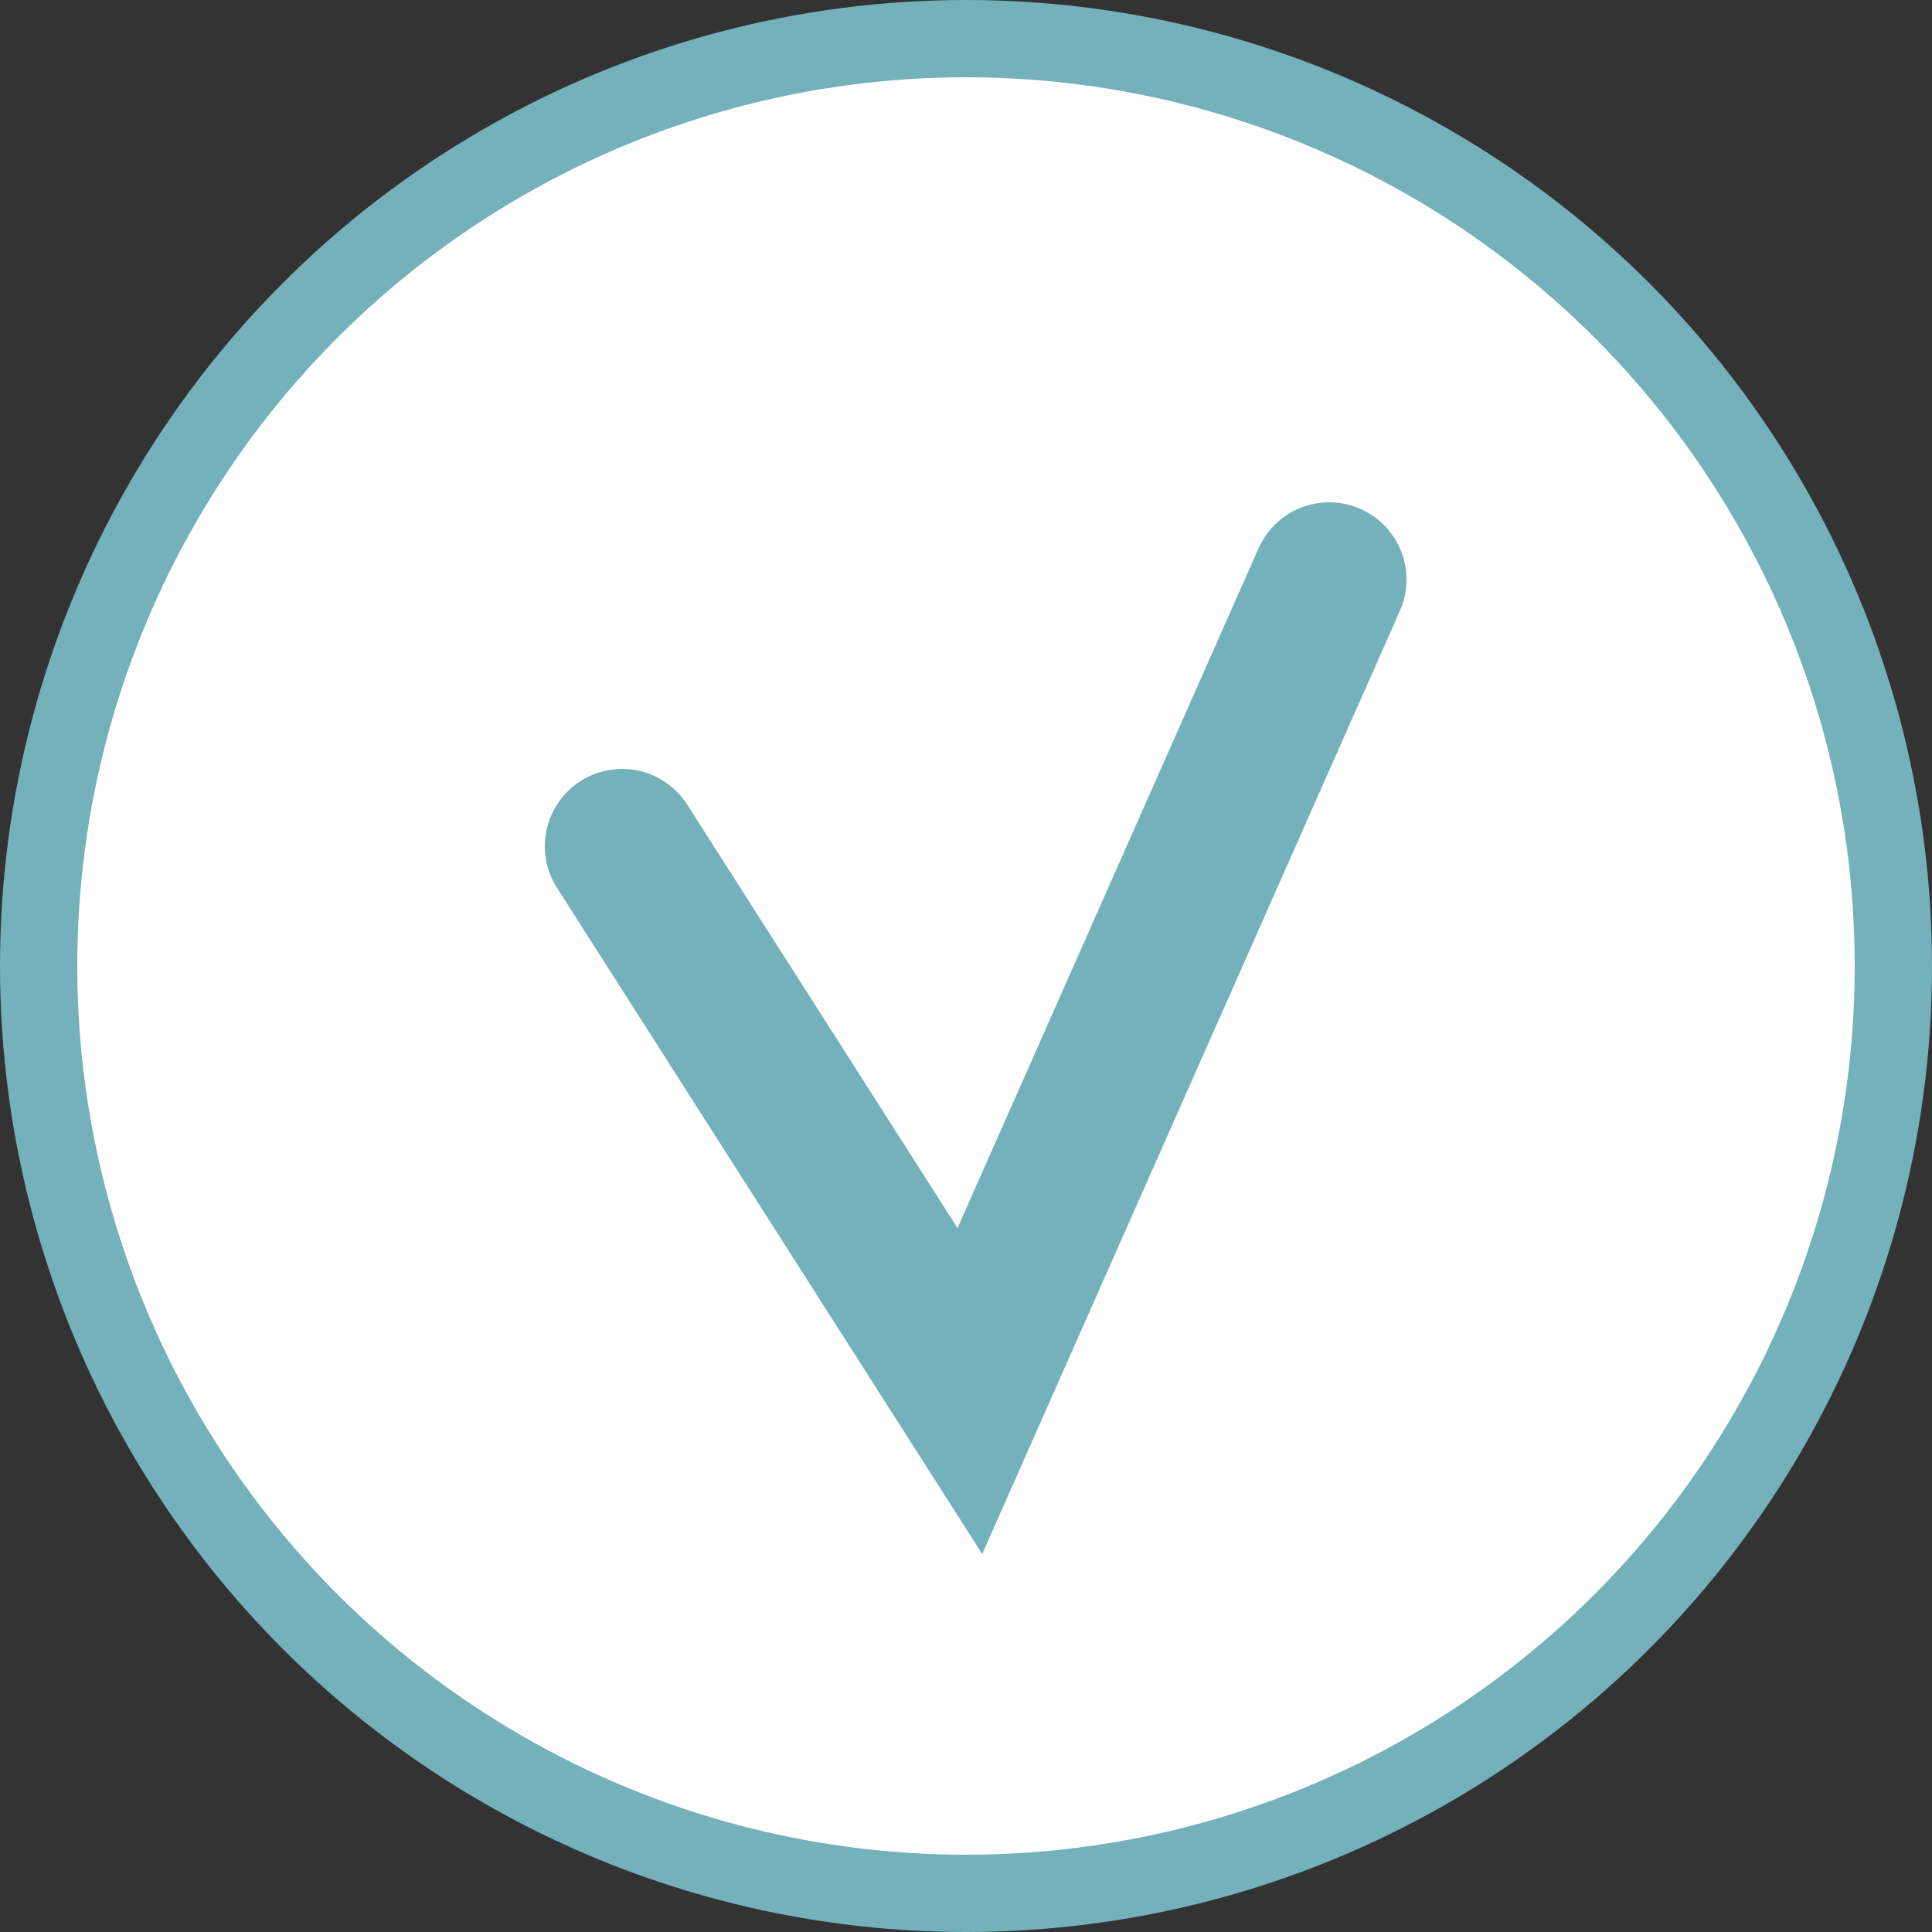 <?xml version="1.0" encoding="utf-8"?>
<!-- Generator: Adobe Illustrator 23.0.1, SVG Export Plug-In . SVG Version: 6.00 Build 0)  -->
<svg version="1.1" id="Layer_1" xmlns="http://www.w3.org/2000/svg" xmlns:xlink="http://www.w3.org/1999/xlink" x="0px" y="0px"
	 viewBox="0 0 50 50" style="enable-background:new 0 0 50 50;" xml:space="preserve">
<rect x="0" y="0" width="50" height="50" fill="#333333" stroke="none"/>
<style type="text/css">
	.st0{fill:#FFFFFF;stroke:#74B1BB;stroke-width:2;stroke-miterlimit:10;}
	.st1{fill:none;stroke:#74B1BB;stroke-width:4;stroke-linecap:round;stroke-miterlimit:10;}
</style>
<rect x="61" y="6" width="0" height="2"/>
<circle class="st0" cx="25" cy="25" r="24"/>
<polyline class="st1" points="16.1,21.9 25.1,36 34.4,15 "/>
</svg>
